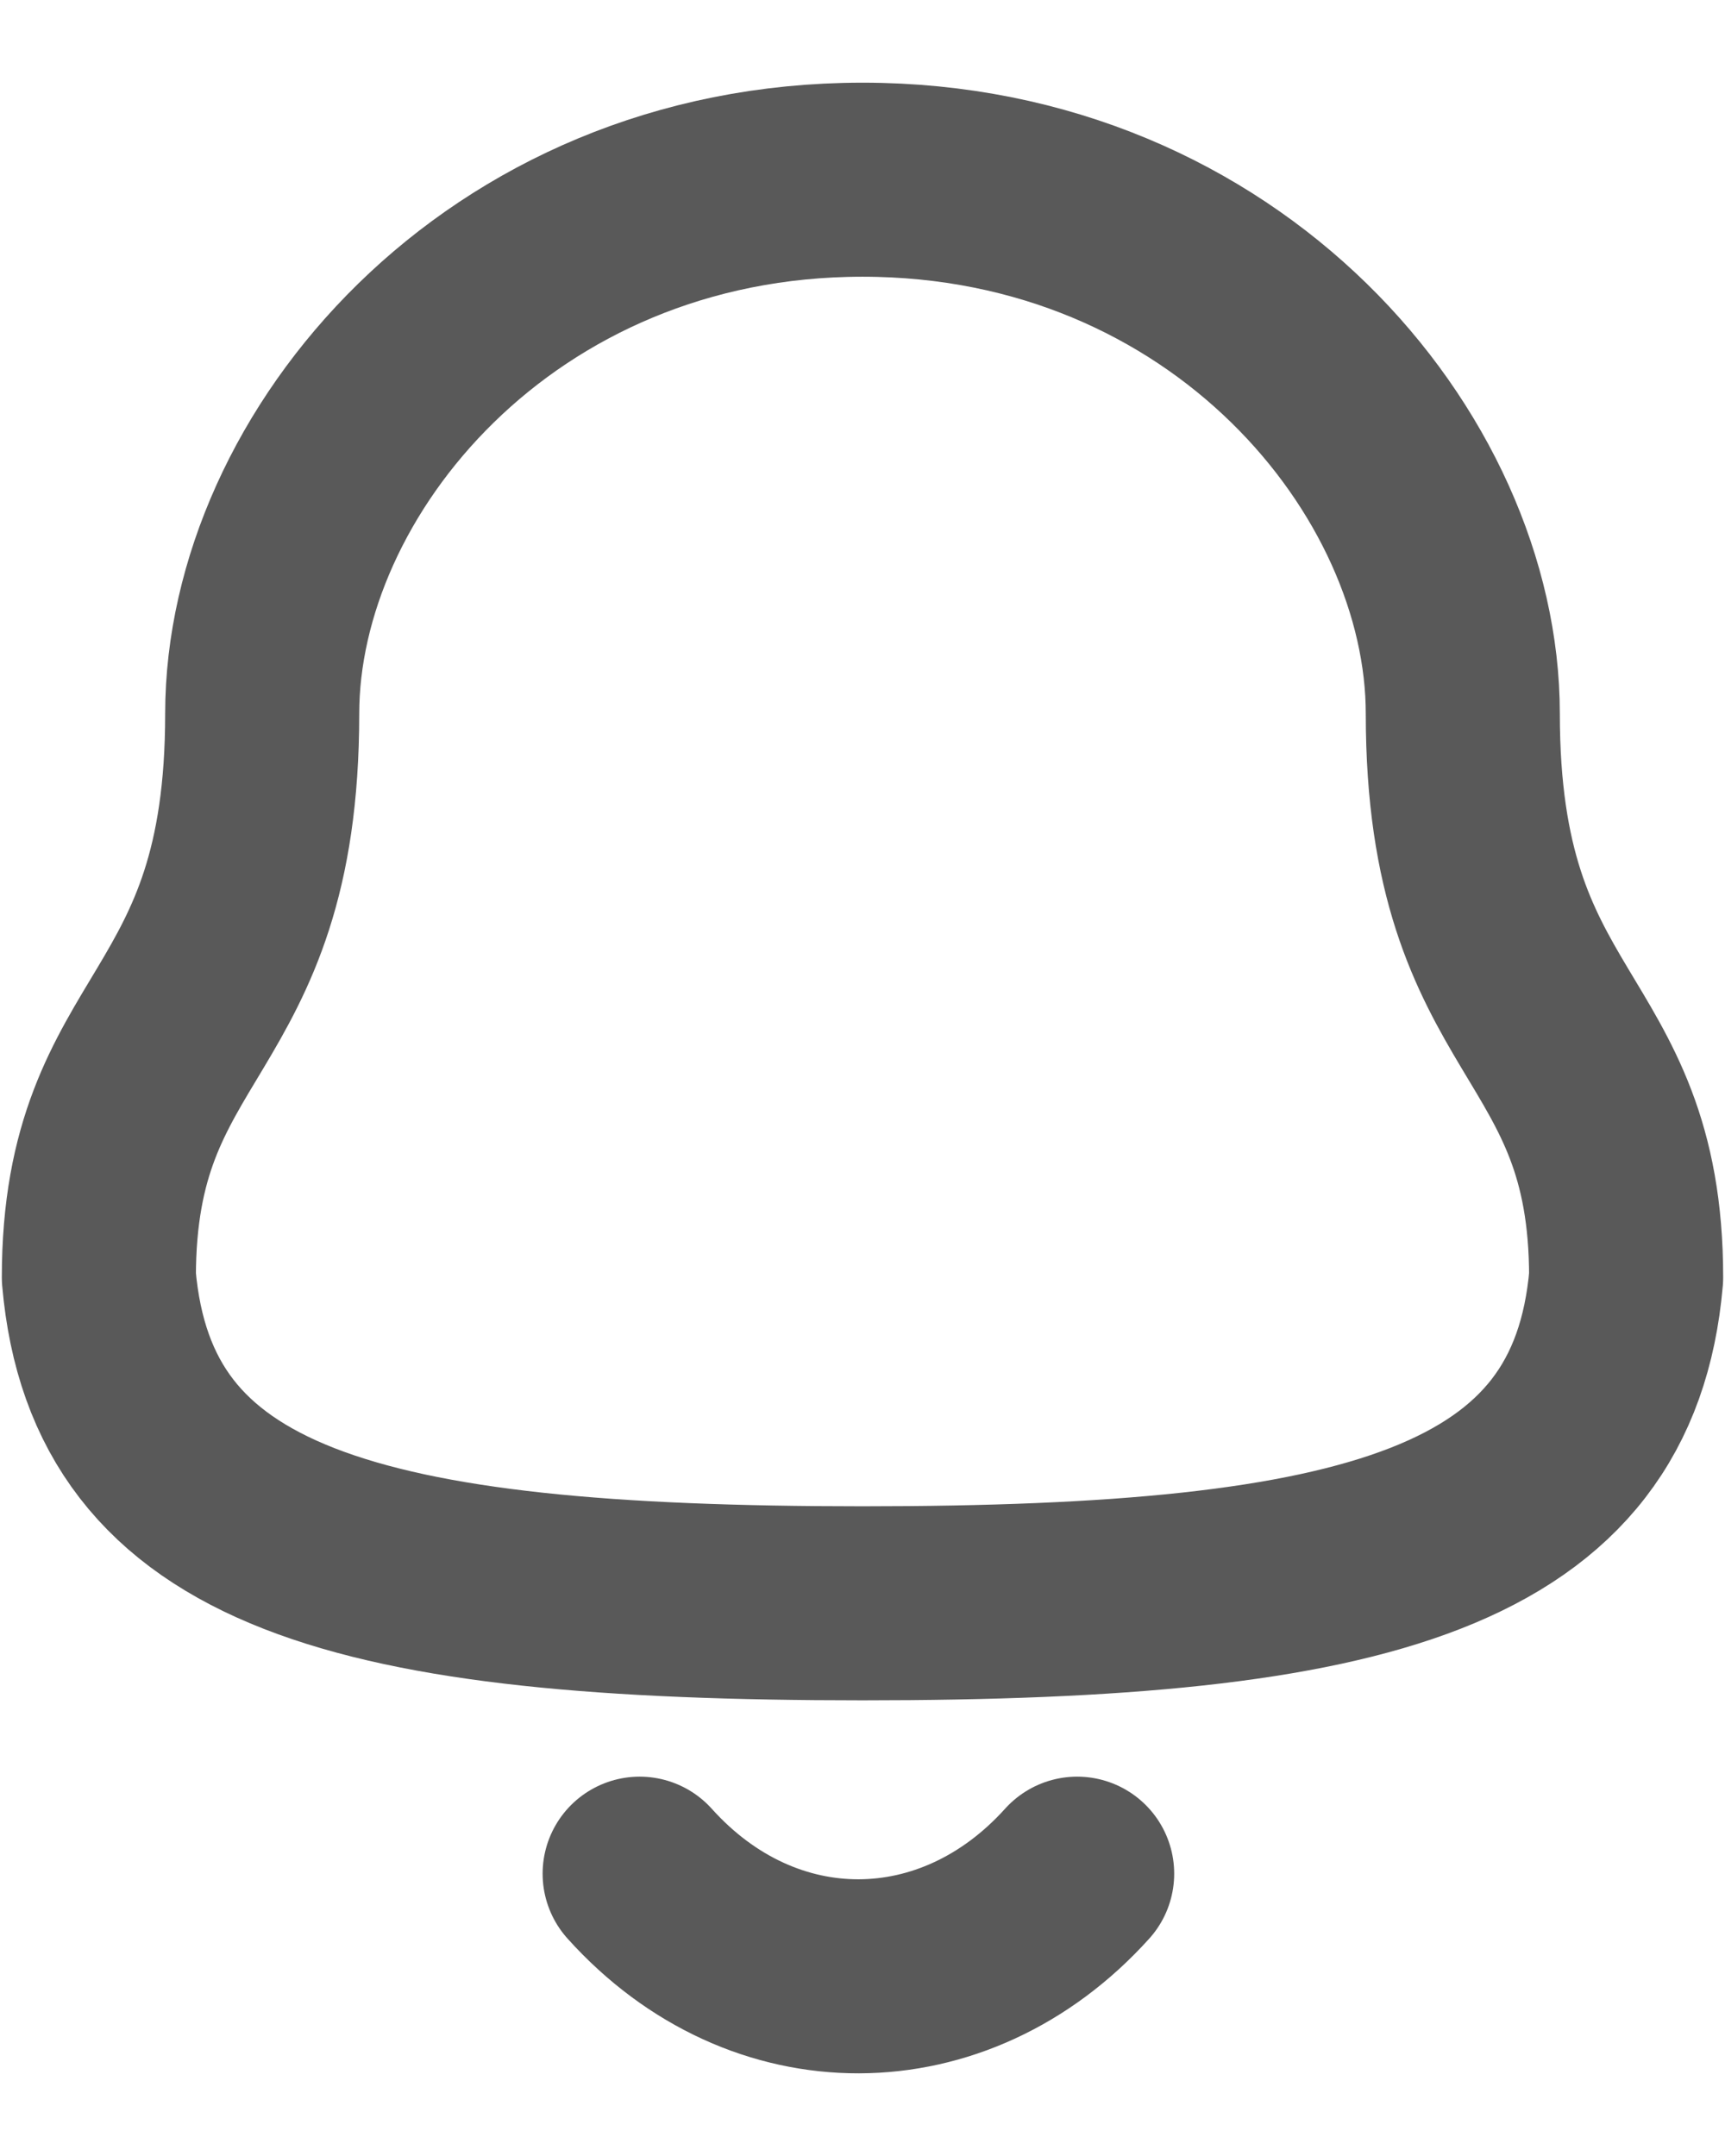 <svg width="16" height="20" viewBox="0 0 16 20" fill="none" xmlns="http://www.w3.org/2000/svg">
<path fill-rule="evenodd" clip-rule="evenodd" d="M8 14.873C12.699 14.873 14.873 14.27 15.083 11.85C15.083 9.432 13.568 9.588 13.568 6.621C13.568 4.303 11.371 1.667 8 1.667C4.629 1.667 2.432 4.303 2.432 6.621C2.432 9.588 0.917 9.432 0.917 11.85C1.128 14.279 3.302 14.873 8 14.873Z" stroke="#595959" stroke-width="1.8" stroke-linecap="round" stroke-linejoin="round"/>
<path d="M9.991 17.381C8.854 18.643 7.081 18.658 5.933 17.381" stroke="#595959" stroke-width="1.8" stroke-linecap="round" stroke-linejoin="round"/>
</svg>
